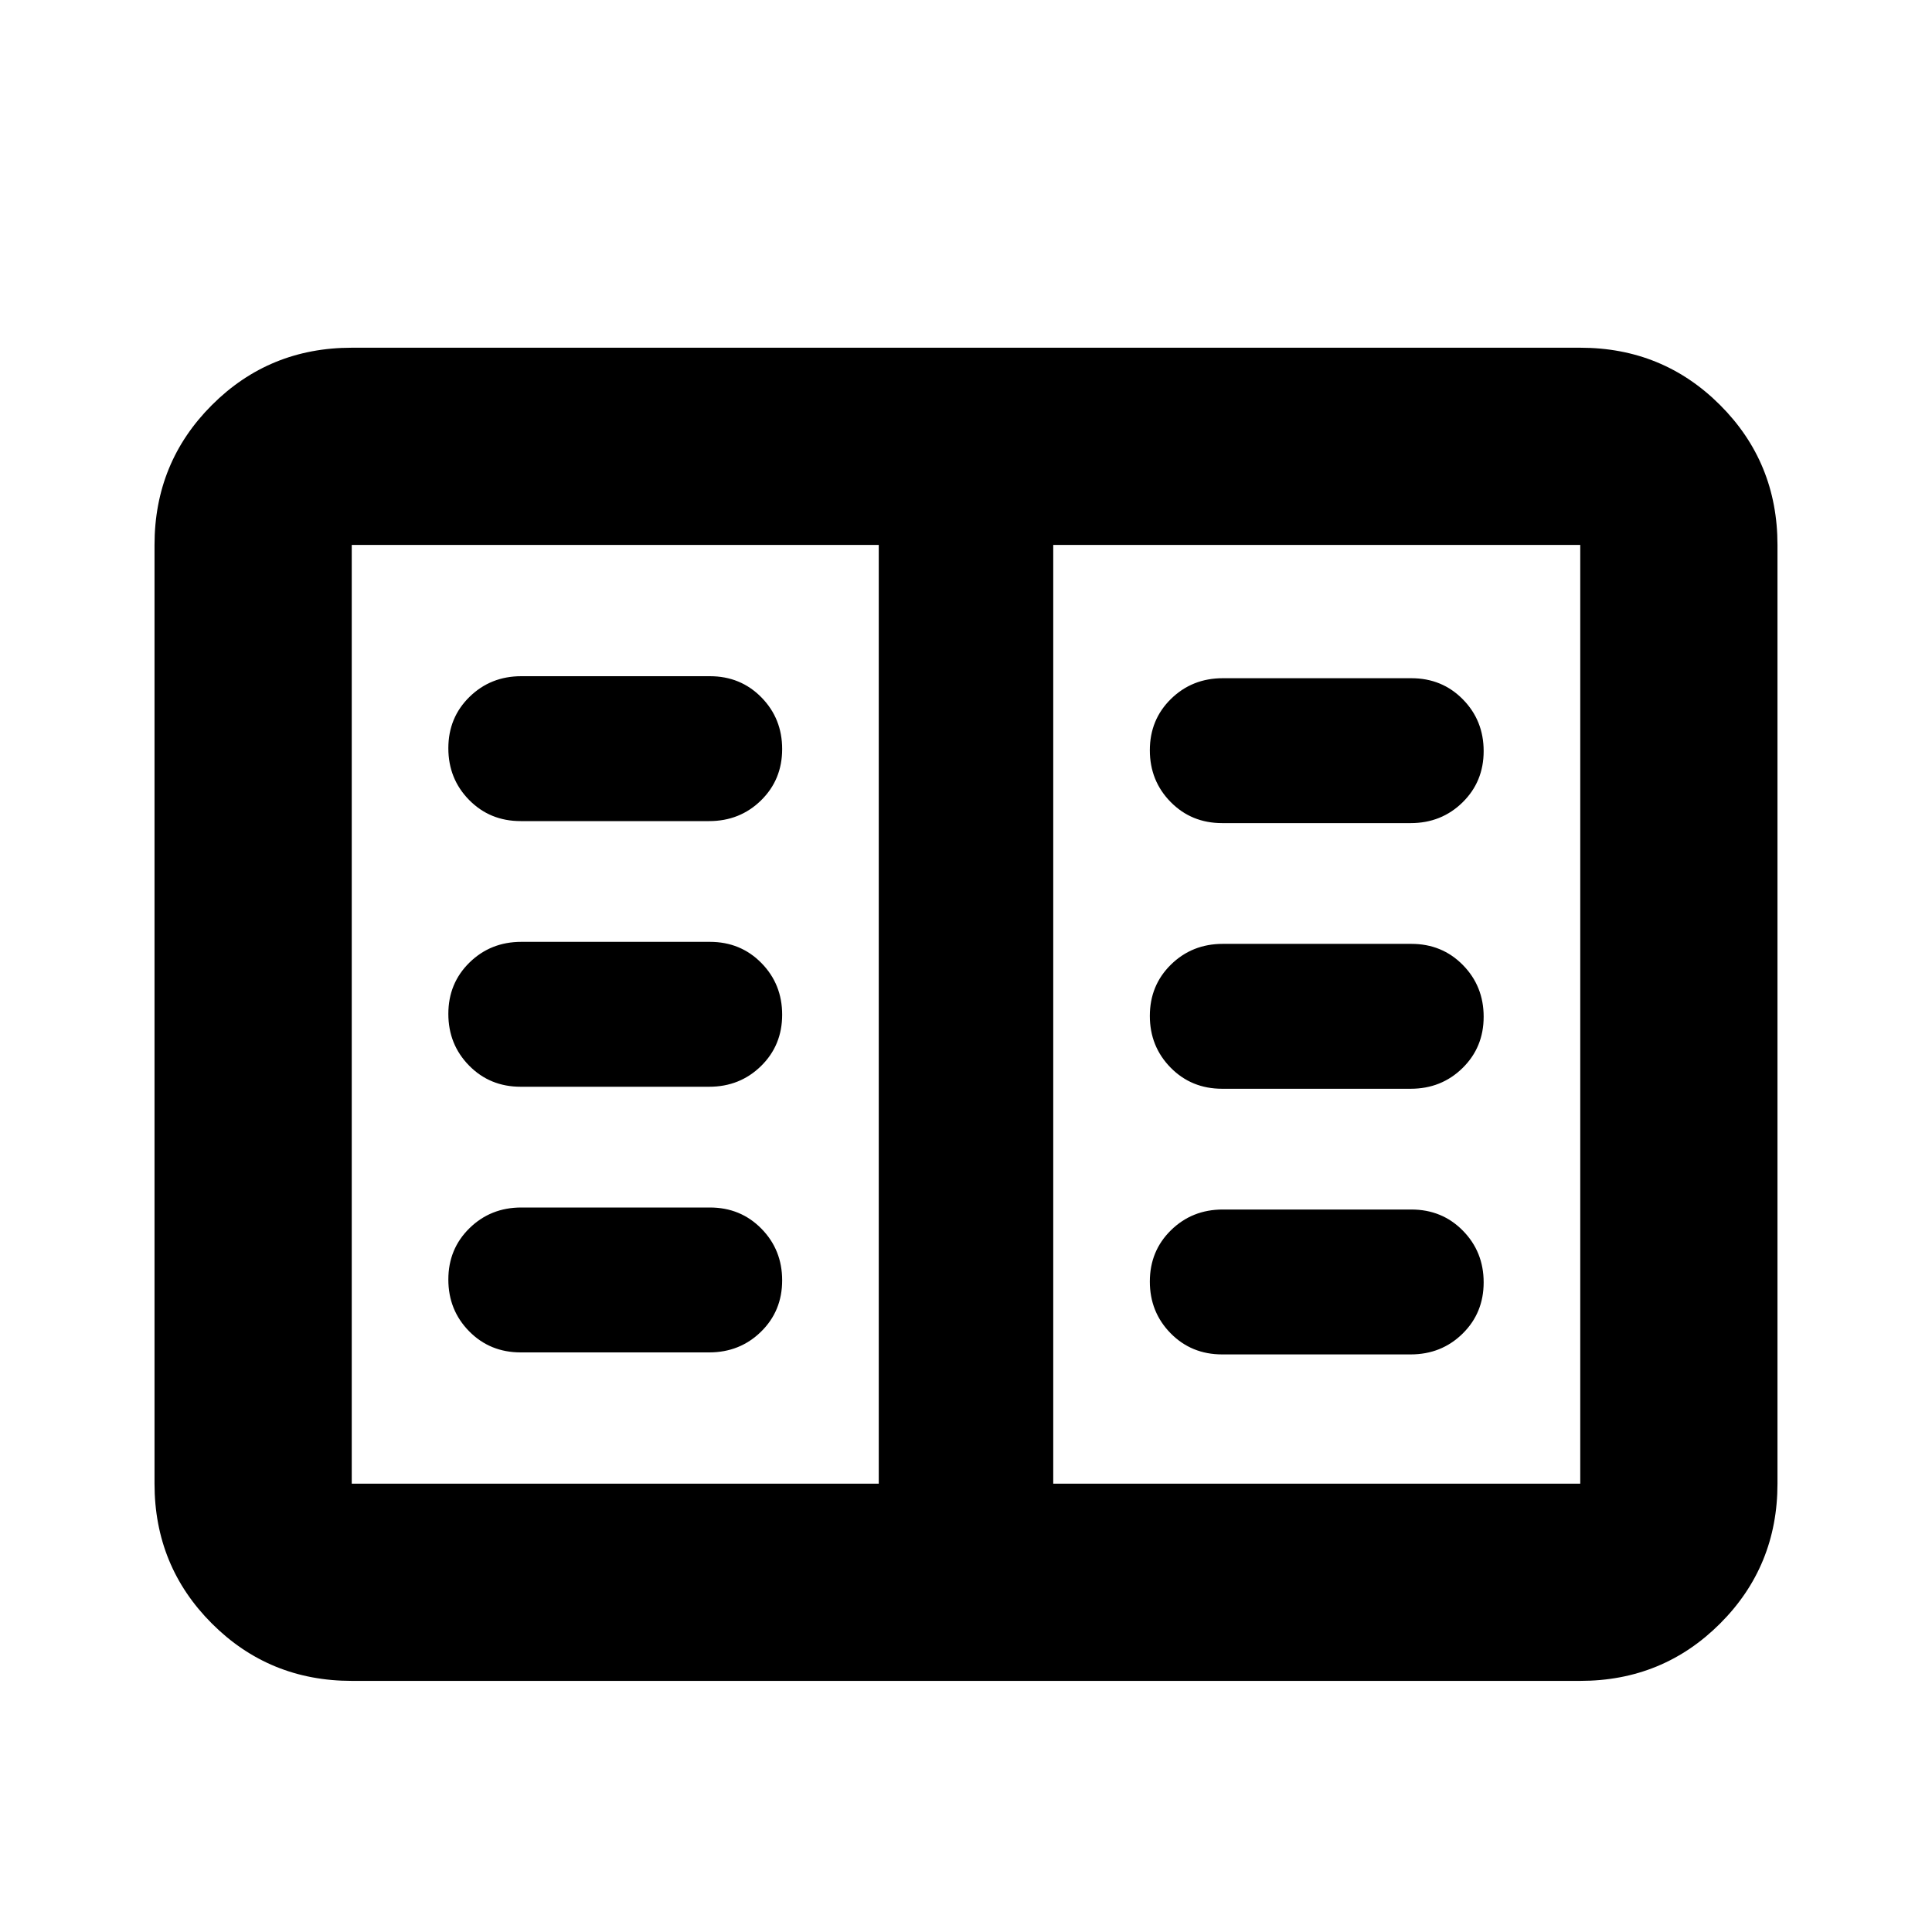 <svg xmlns="http://www.w3.org/2000/svg" height="20" viewBox="0 -960 960 960" width="20"><path d="M174.78-124.78q-41 0-69.5-28.5t-28.5-69.5v-466.44q0-41 28.5-69.5t69.5-28.5h610.44q41 0 69.5 28.5t28.5 69.5v466.44q0 41-28.5 69.5t-69.5 28.5H174.78Zm0-98h261.87v-466.44H174.78v466.44Zm348.57 0h261.87v-466.44H523.35v466.44ZM258.72-288h93.66q15.27 0 25.77-10.29t10.5-25.5q0-15.21-10.33-25.71t-25.6-10.5h-93.67q-15.27 0-25.77 10.29t-10.5 25.5q0 15.21 10.33 25.71t25.61 10.5Zm0-132h93.66q15.27 0 25.77-10.29t10.5-25.5q0-15.21-10.33-25.71t-25.6-10.5h-93.67q-15.27 0-25.77 10.29t-10.5 25.5q0 15.21 10.33 25.71t25.61 10.5Zm0-132h93.66q15.27 0 25.77-10.29t10.5-25.5q0-15.21-10.33-25.71t-25.6-10.5h-93.67q-15.27 0-25.77 10.29t-10.5 25.5q0 15.21 10.33 25.71t25.61 10.5Zm348.56 265h93.67q15.27 0 25.77-10.29t10.5-25.5q0-15.21-10.33-25.71T701.28-359h-93.66q-15.27 0-25.77 10.29t-10.5 25.5q0 15.21 10.33 25.71t25.6 10.5Zm0-132h93.67q15.27 0 25.77-10.29t10.5-25.5q0-15.21-10.33-25.71T701.28-491h-93.66q-15.27 0-25.77 10.29t-10.5 25.5q0 15.21 10.33 25.71t25.6 10.5Zm0-132h93.67q15.27 0 25.77-10.29t10.5-25.5q0-15.21-10.33-25.71T701.28-623h-93.66q-15.27 0-25.77 10.29t-10.5 25.5q0 15.21 10.33 25.71t25.6 10.5ZM436.65-222.78v-466.44 466.44Z"/></svg>